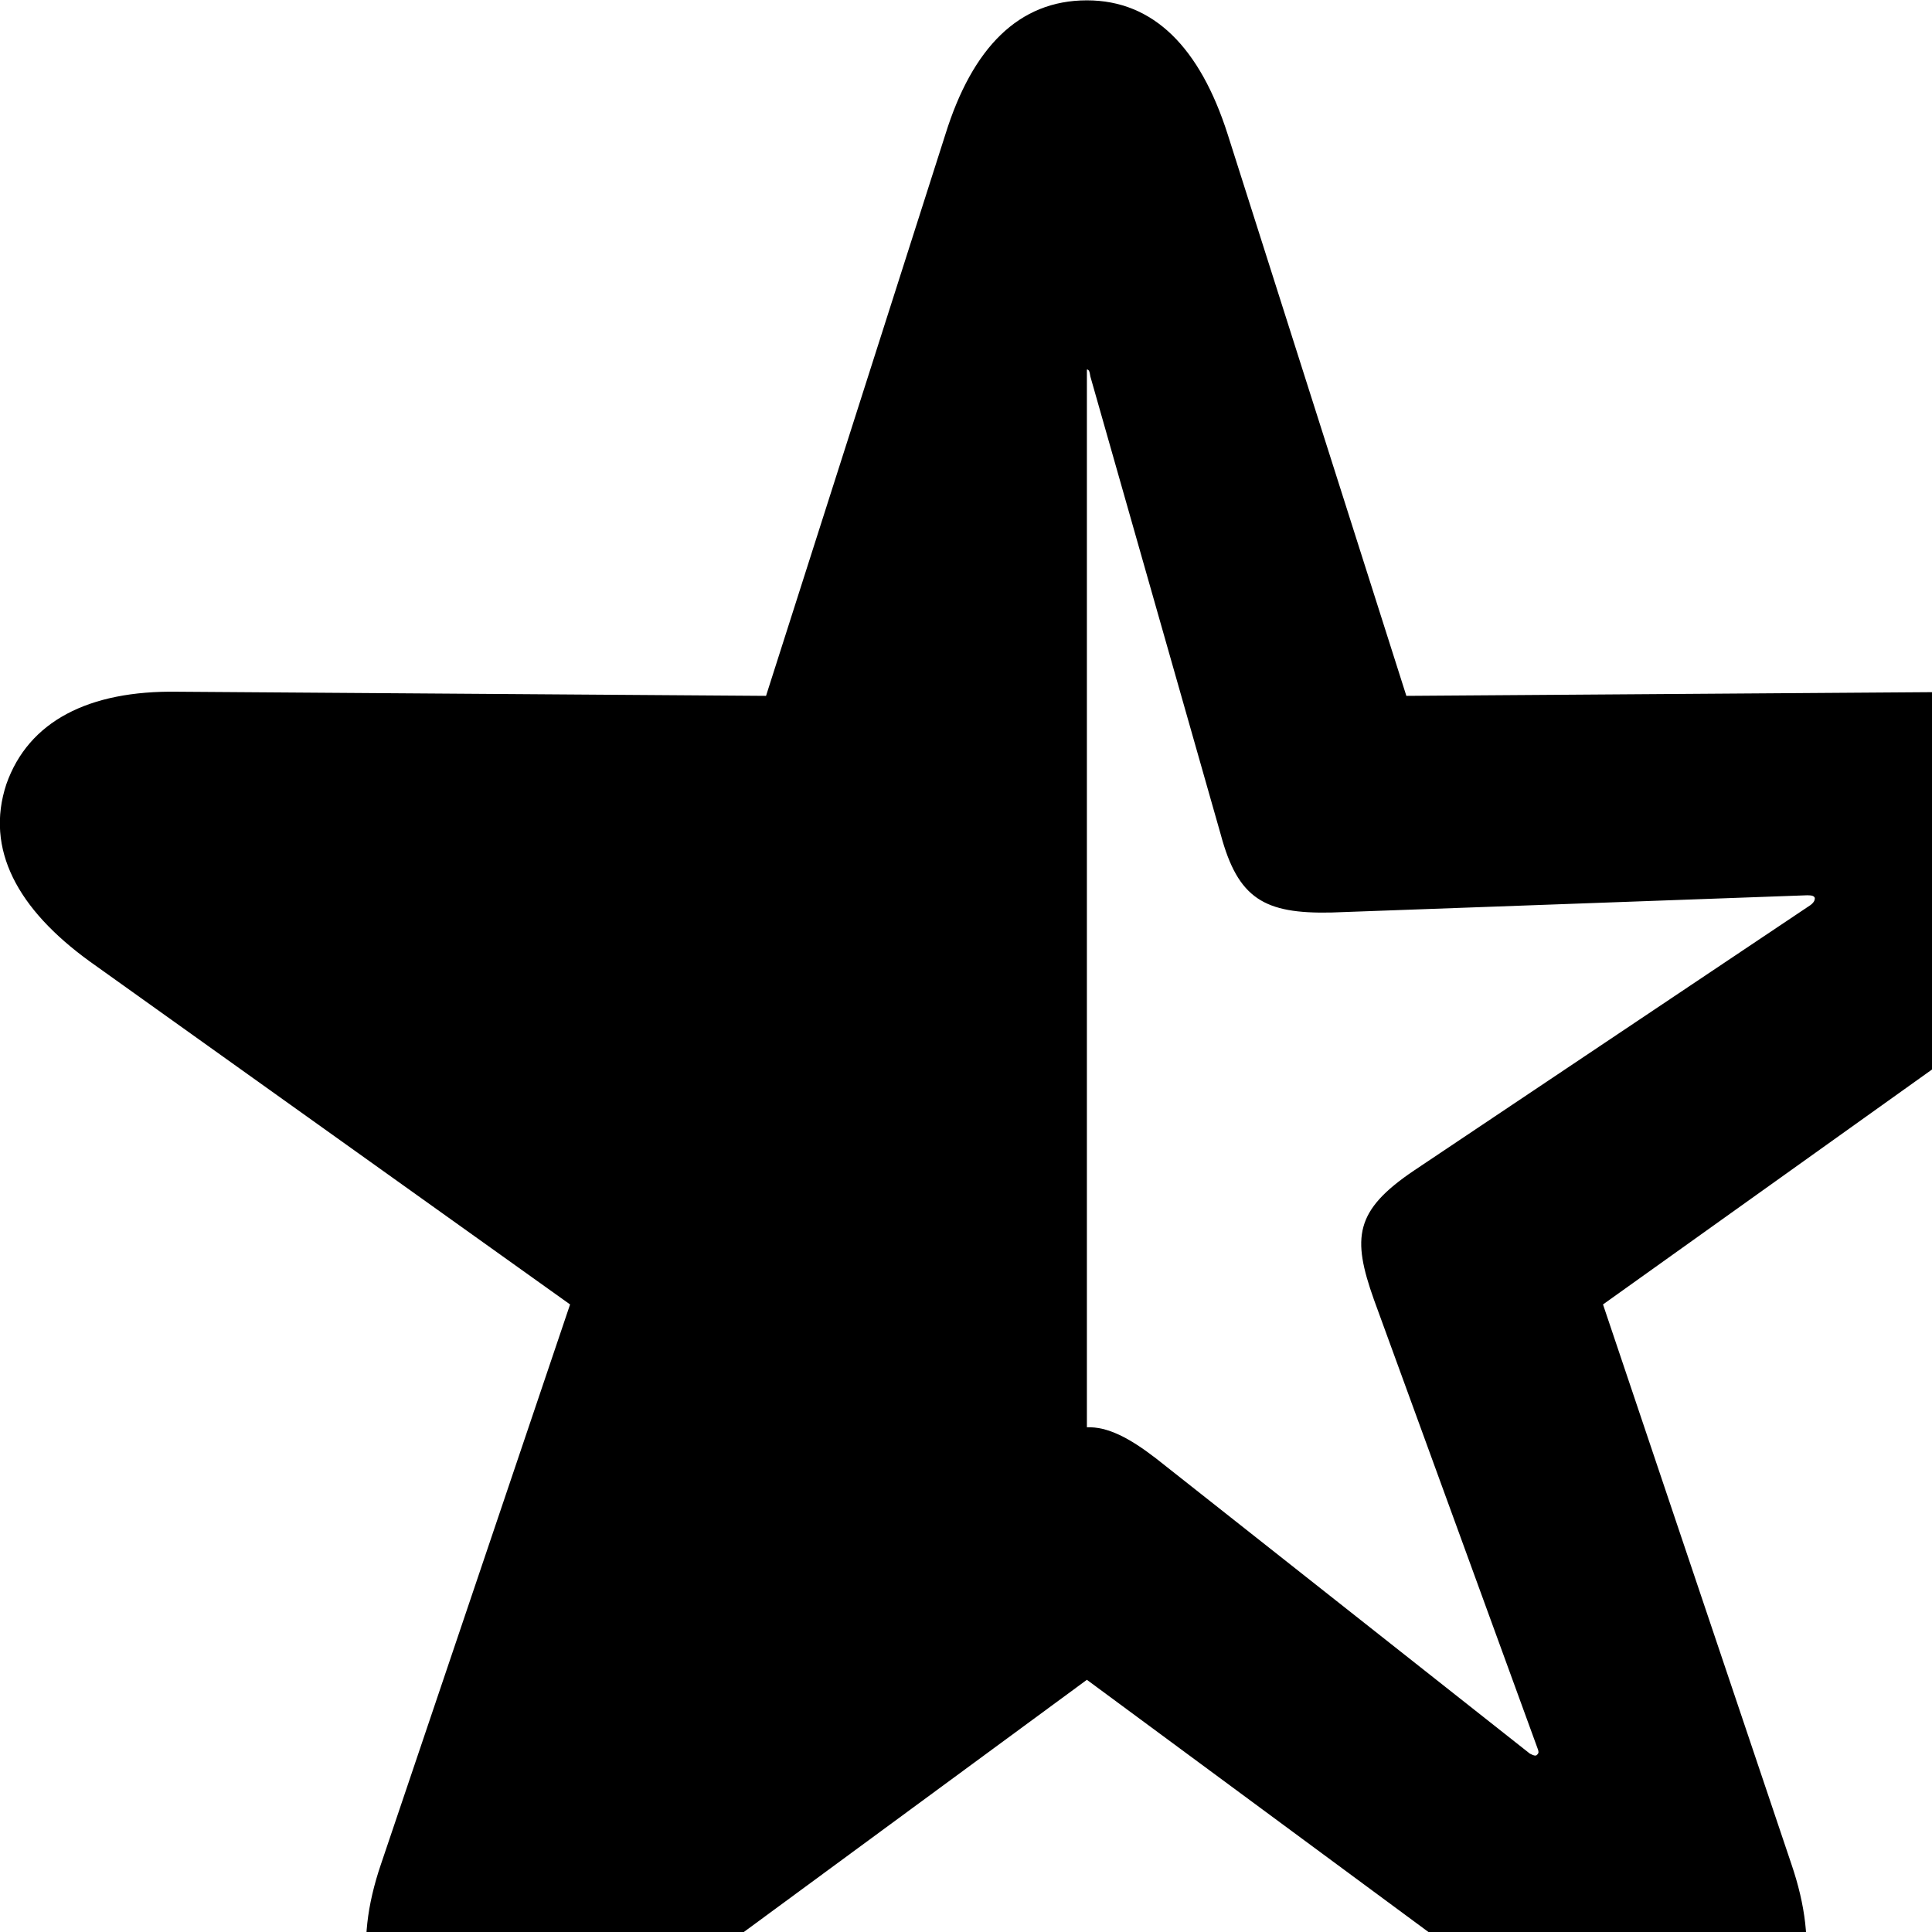 <svg xmlns="http://www.w3.org/2000/svg" viewBox="0 0 28 28" width="28" height="28">
  <path d="M6.042 29.775C6.822 30.375 7.792 30.185 8.842 29.425L15.752 24.345L22.632 29.425C23.692 30.185 24.662 30.375 25.442 29.775C26.212 29.185 26.372 28.215 25.962 27.015L23.232 18.905L30.192 13.935C31.242 13.175 31.702 12.305 31.392 11.375C31.082 10.455 30.202 10.005 28.902 10.025L20.382 10.085L17.792 1.945C17.392 0.695 16.722 0.005 15.752 0.005C14.762 0.005 14.092 0.695 13.702 1.945L11.102 10.085L2.572 10.025C1.282 10.005 0.412 10.455 0.092 11.365C-0.218 12.305 0.252 13.175 1.302 13.935L8.262 18.905L5.522 27.015C5.112 28.215 5.282 29.185 6.042 29.775ZM15.752 20.685V5.355C15.782 5.355 15.792 5.385 15.802 5.455L17.692 12.095C17.942 13.025 18.322 13.245 19.292 13.225L26.192 12.975C26.262 12.975 26.292 12.985 26.302 13.015C26.302 13.045 26.292 13.075 26.242 13.115L20.492 16.965C19.632 17.545 19.592 17.935 19.912 18.835L22.282 25.335C22.302 25.385 22.302 25.405 22.282 25.425C22.262 25.455 22.232 25.445 22.172 25.415L16.752 21.135C16.362 20.835 16.052 20.675 15.752 20.685Z" />
</svg>